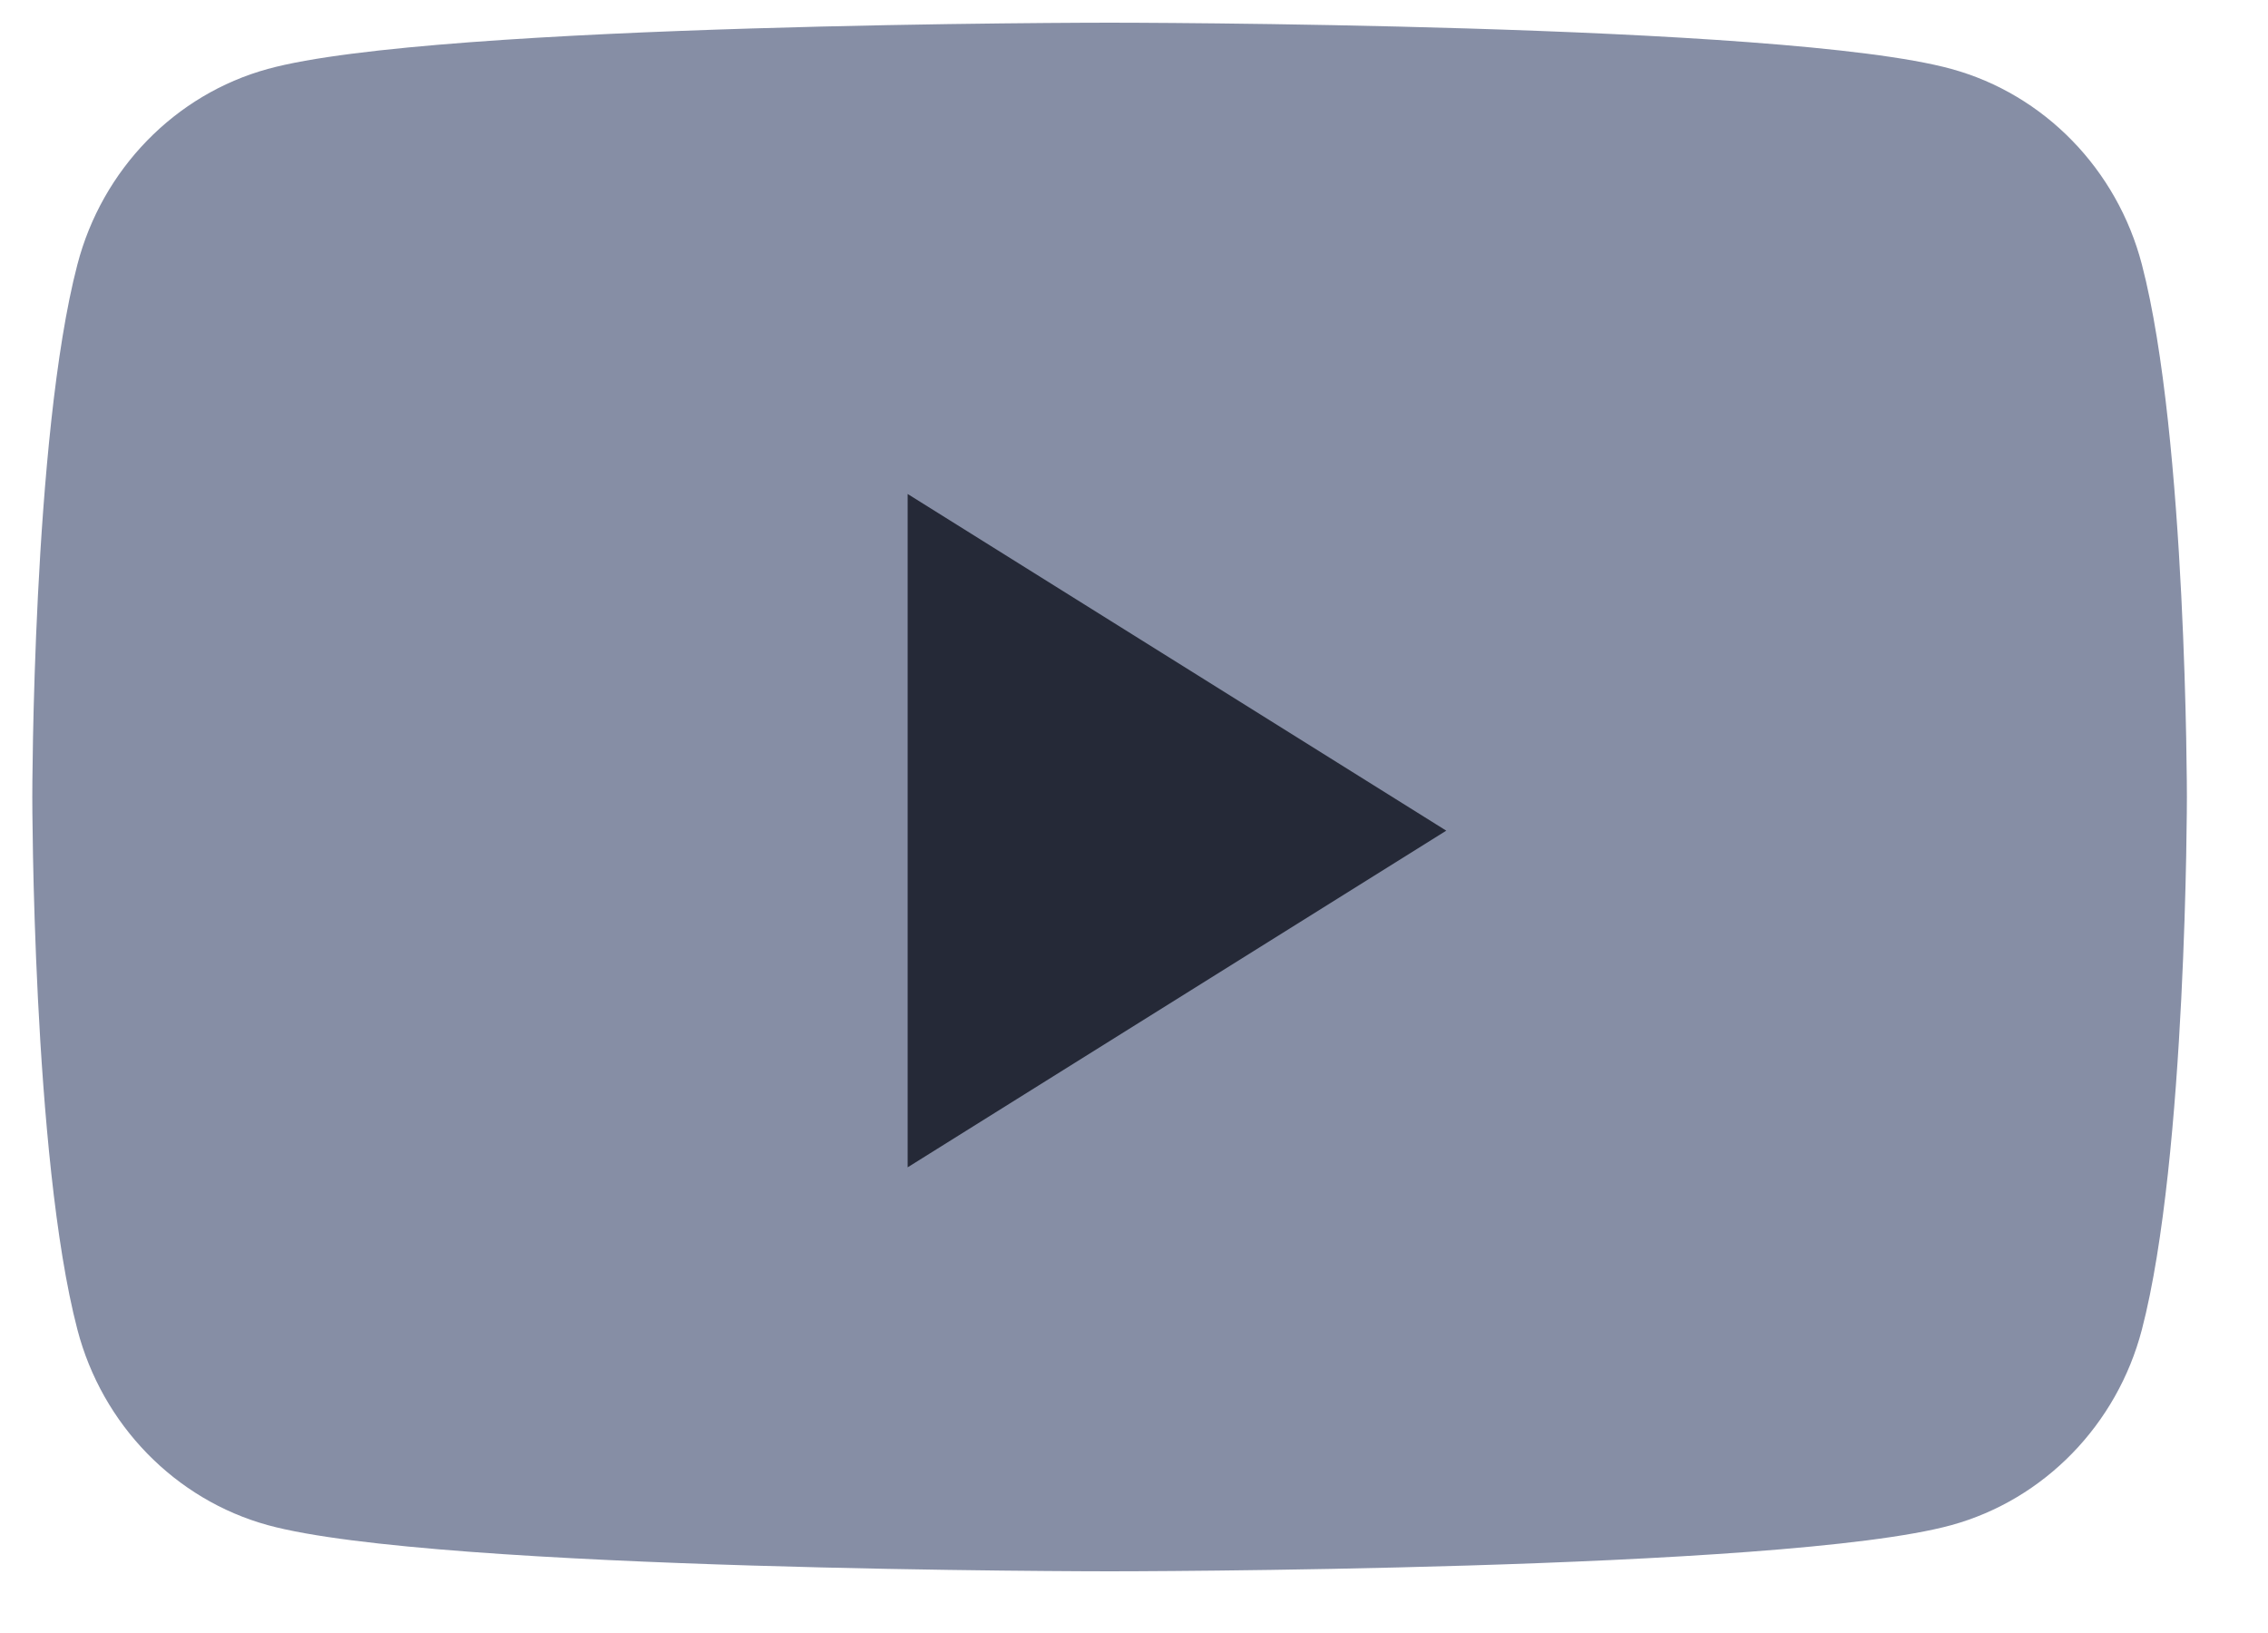 <svg width="25" height="18" viewBox="0 0 25 18" fill="none" xmlns="http://www.w3.org/2000/svg">
<path d="M23.61 2.916C23.337 1.866 22.532 1.04 21.51 0.76C19.658 0.25 12.231 0.25 12.231 0.25C12.231 0.25 4.805 0.25 2.952 0.76C1.931 1.04 1.126 1.866 0.853 2.916C0.356 4.817 0.356 8.785 0.356 8.785C0.356 8.785 0.356 12.753 0.853 14.655C1.126 15.704 1.931 16.53 2.952 16.811C4.805 17.32 12.231 17.32 12.231 17.32C12.231 17.32 19.658 17.32 21.51 16.811C22.532 16.53 23.337 15.704 23.61 14.655C24.106 12.753 24.106 8.785 24.106 8.785C24.106 8.785 24.106 4.817 23.61 2.916Z" fill="#868EA5"/>
<path d="M10.005 12.867V5.445L15.942 9.156L10.005 12.867Z" fill="#252937"/>
</svg>
